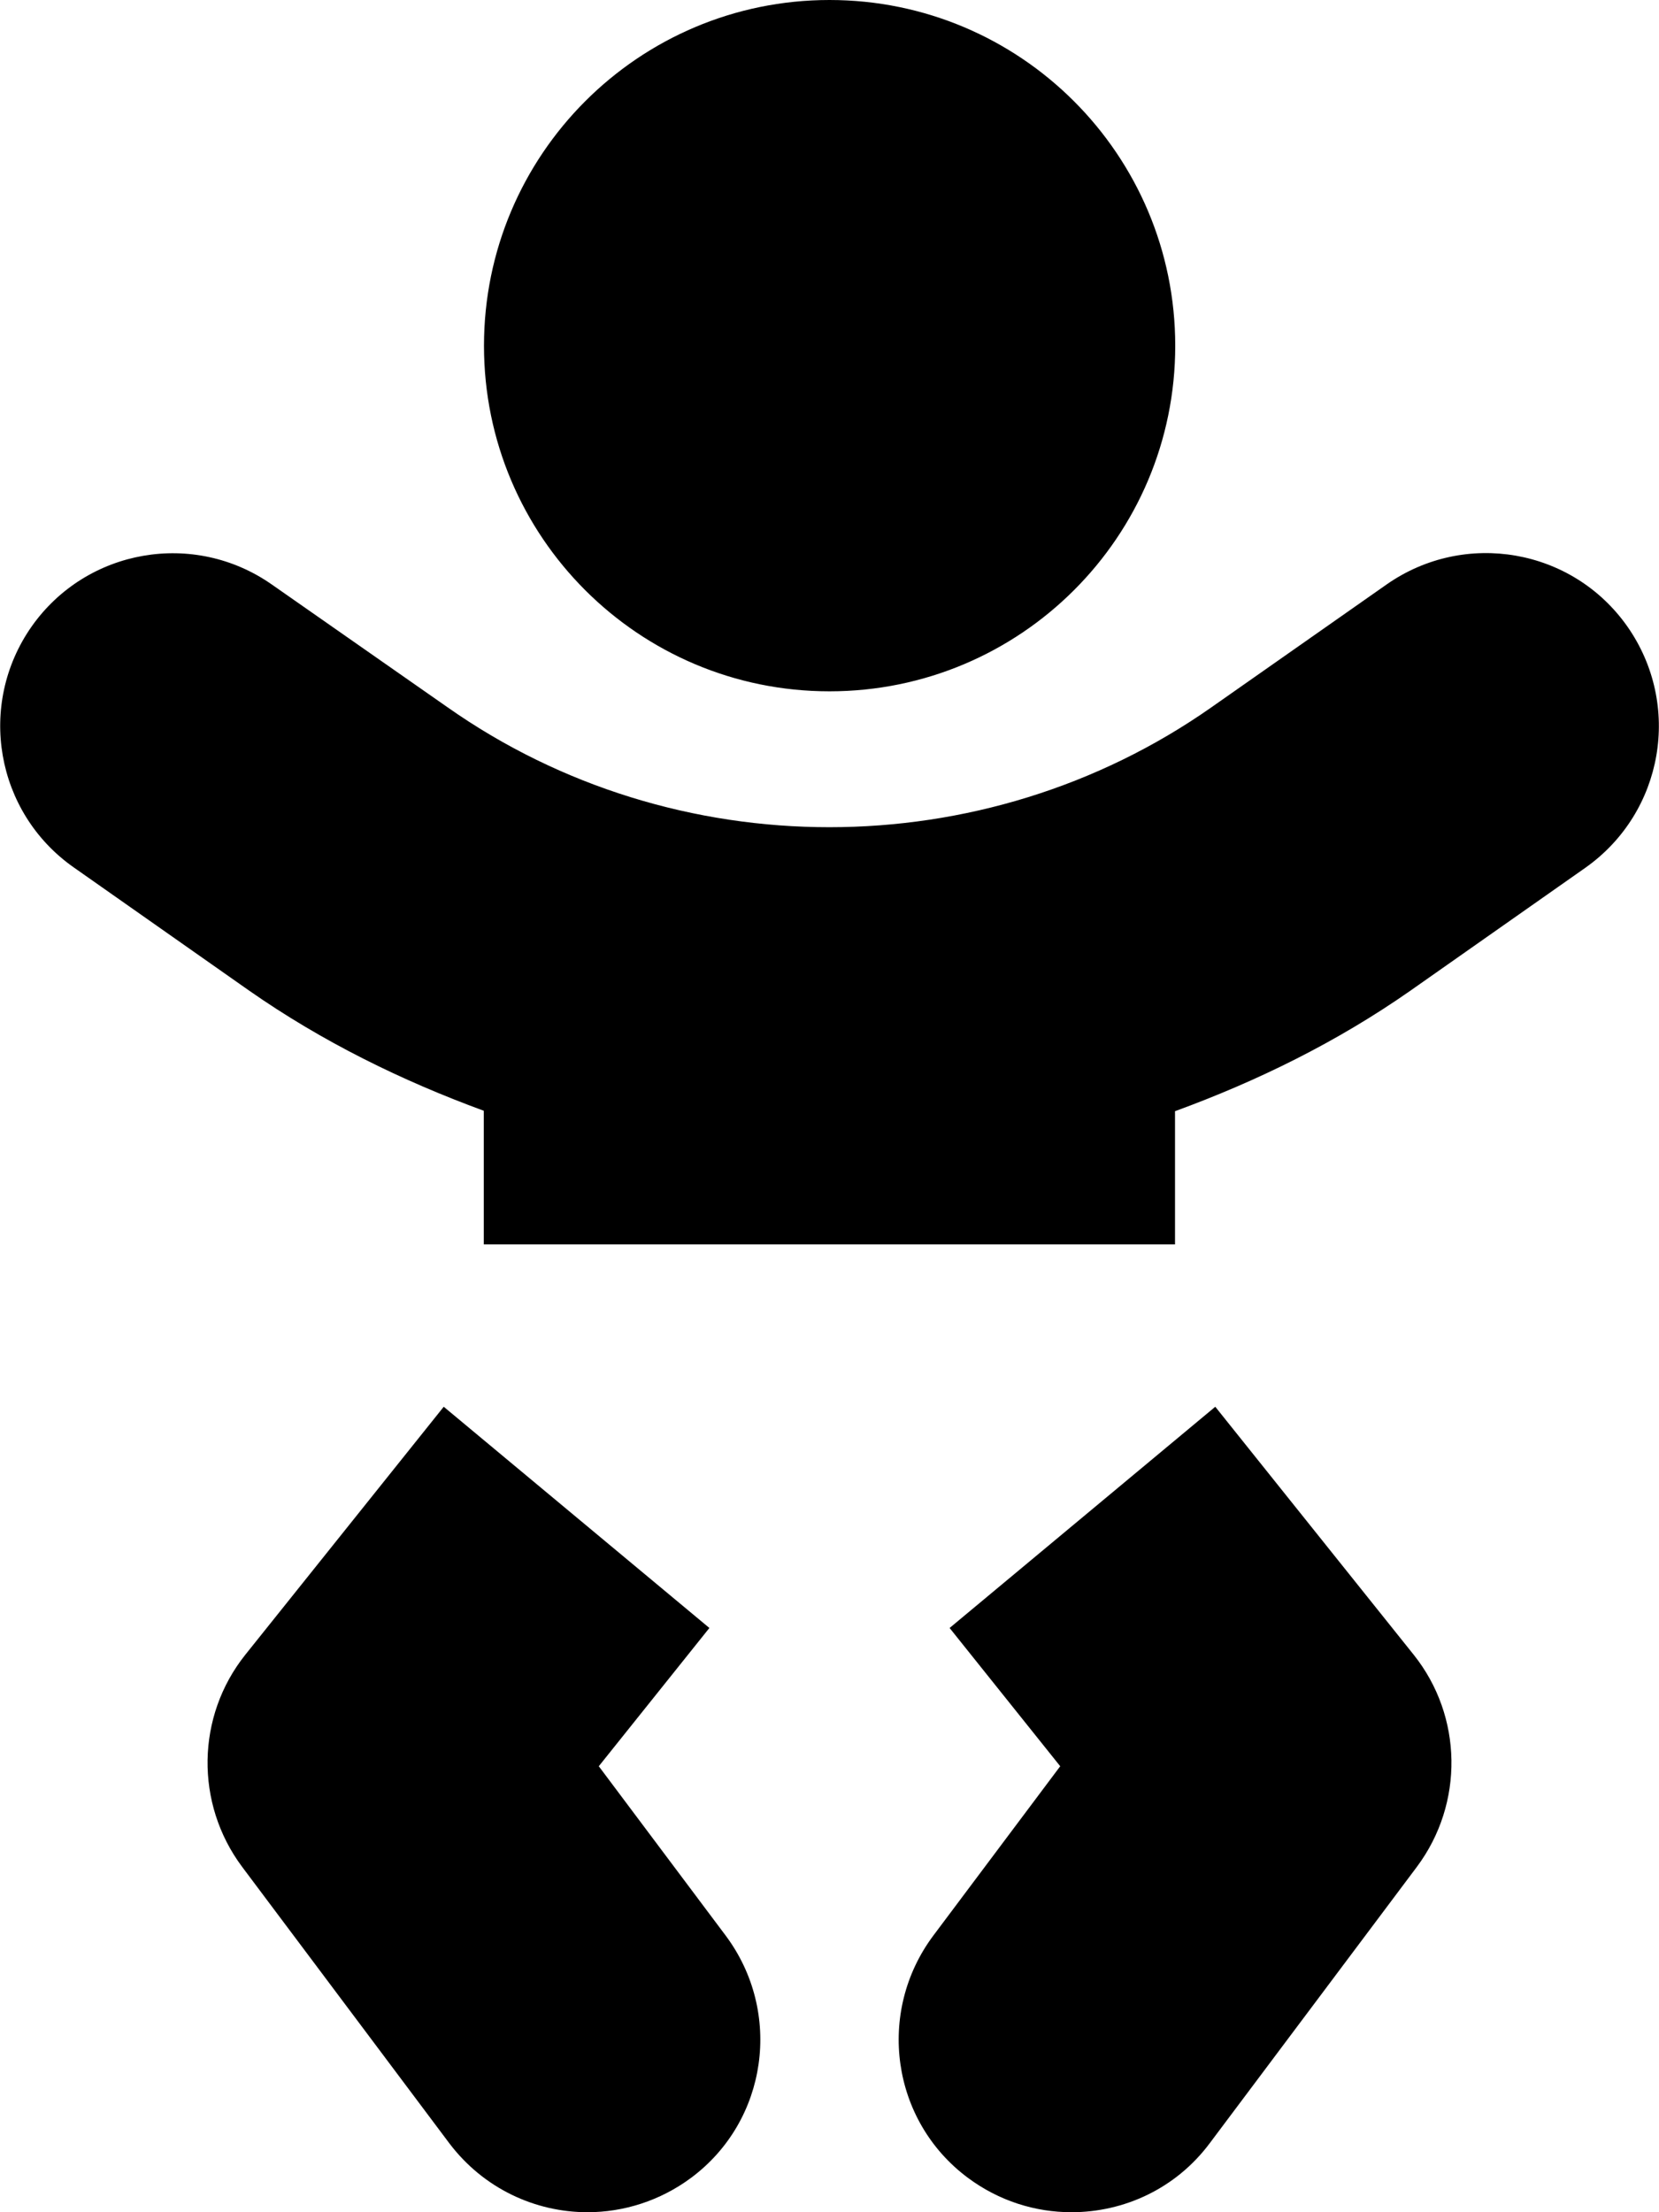 
  <svg height="1000" width="750.0" xmlns="http://www.w3.org/2000/svg">
    <path d="m375 312.5c-86.3 0-156.2-69.9-156.2-156.2s69.9-156.3 156.2-156.3 156.3 69.9 156.3 156.3-70 156.2-156.3 156.2z m-104.3 485.9l57.4 76.6c25.8 34.6 19 83.6-15.6 109.4-14.1 10.5-30.7 15.6-46.9 15.6-23.6 0-47-10.7-62.5-31.2l-93.7-125c-21.3-28.6-20.7-68 1.5-95.8l89.7-112.1 120.1 100z m278.7-162.5l89.7 112.1c22.2 27.8 22.8 67.2 1.5 95.8l-93.7 125c-15.3 20.5-38.7 31.2-62.5 31.2-16.4 0-32.8-5.1-46.9-15.6-34.6-25.8-41.4-74.8-15.6-109.4l57.4-76.6-50-62.5z m186.3-352.7c24.8 35.4 16.4 84-18.9 109l-79.3 55.7c-33.2 23.2-69.1 40.8-106.3 54.4v60.2h-312.5v-60.4c-37.1-13.6-73-31.2-106.2-54.4l-79.3-55.7c-35.2-24.8-43.7-73.4-18.9-108.8 24.8-35.2 73.4-43.7 108.7-18.9l79.3 55.4c102.8 72.3 242.4 72.3 345.4 0l79.3-55.6c35.3-24.6 83.9-16.2 108.7 19.1z" />
  </svg>
